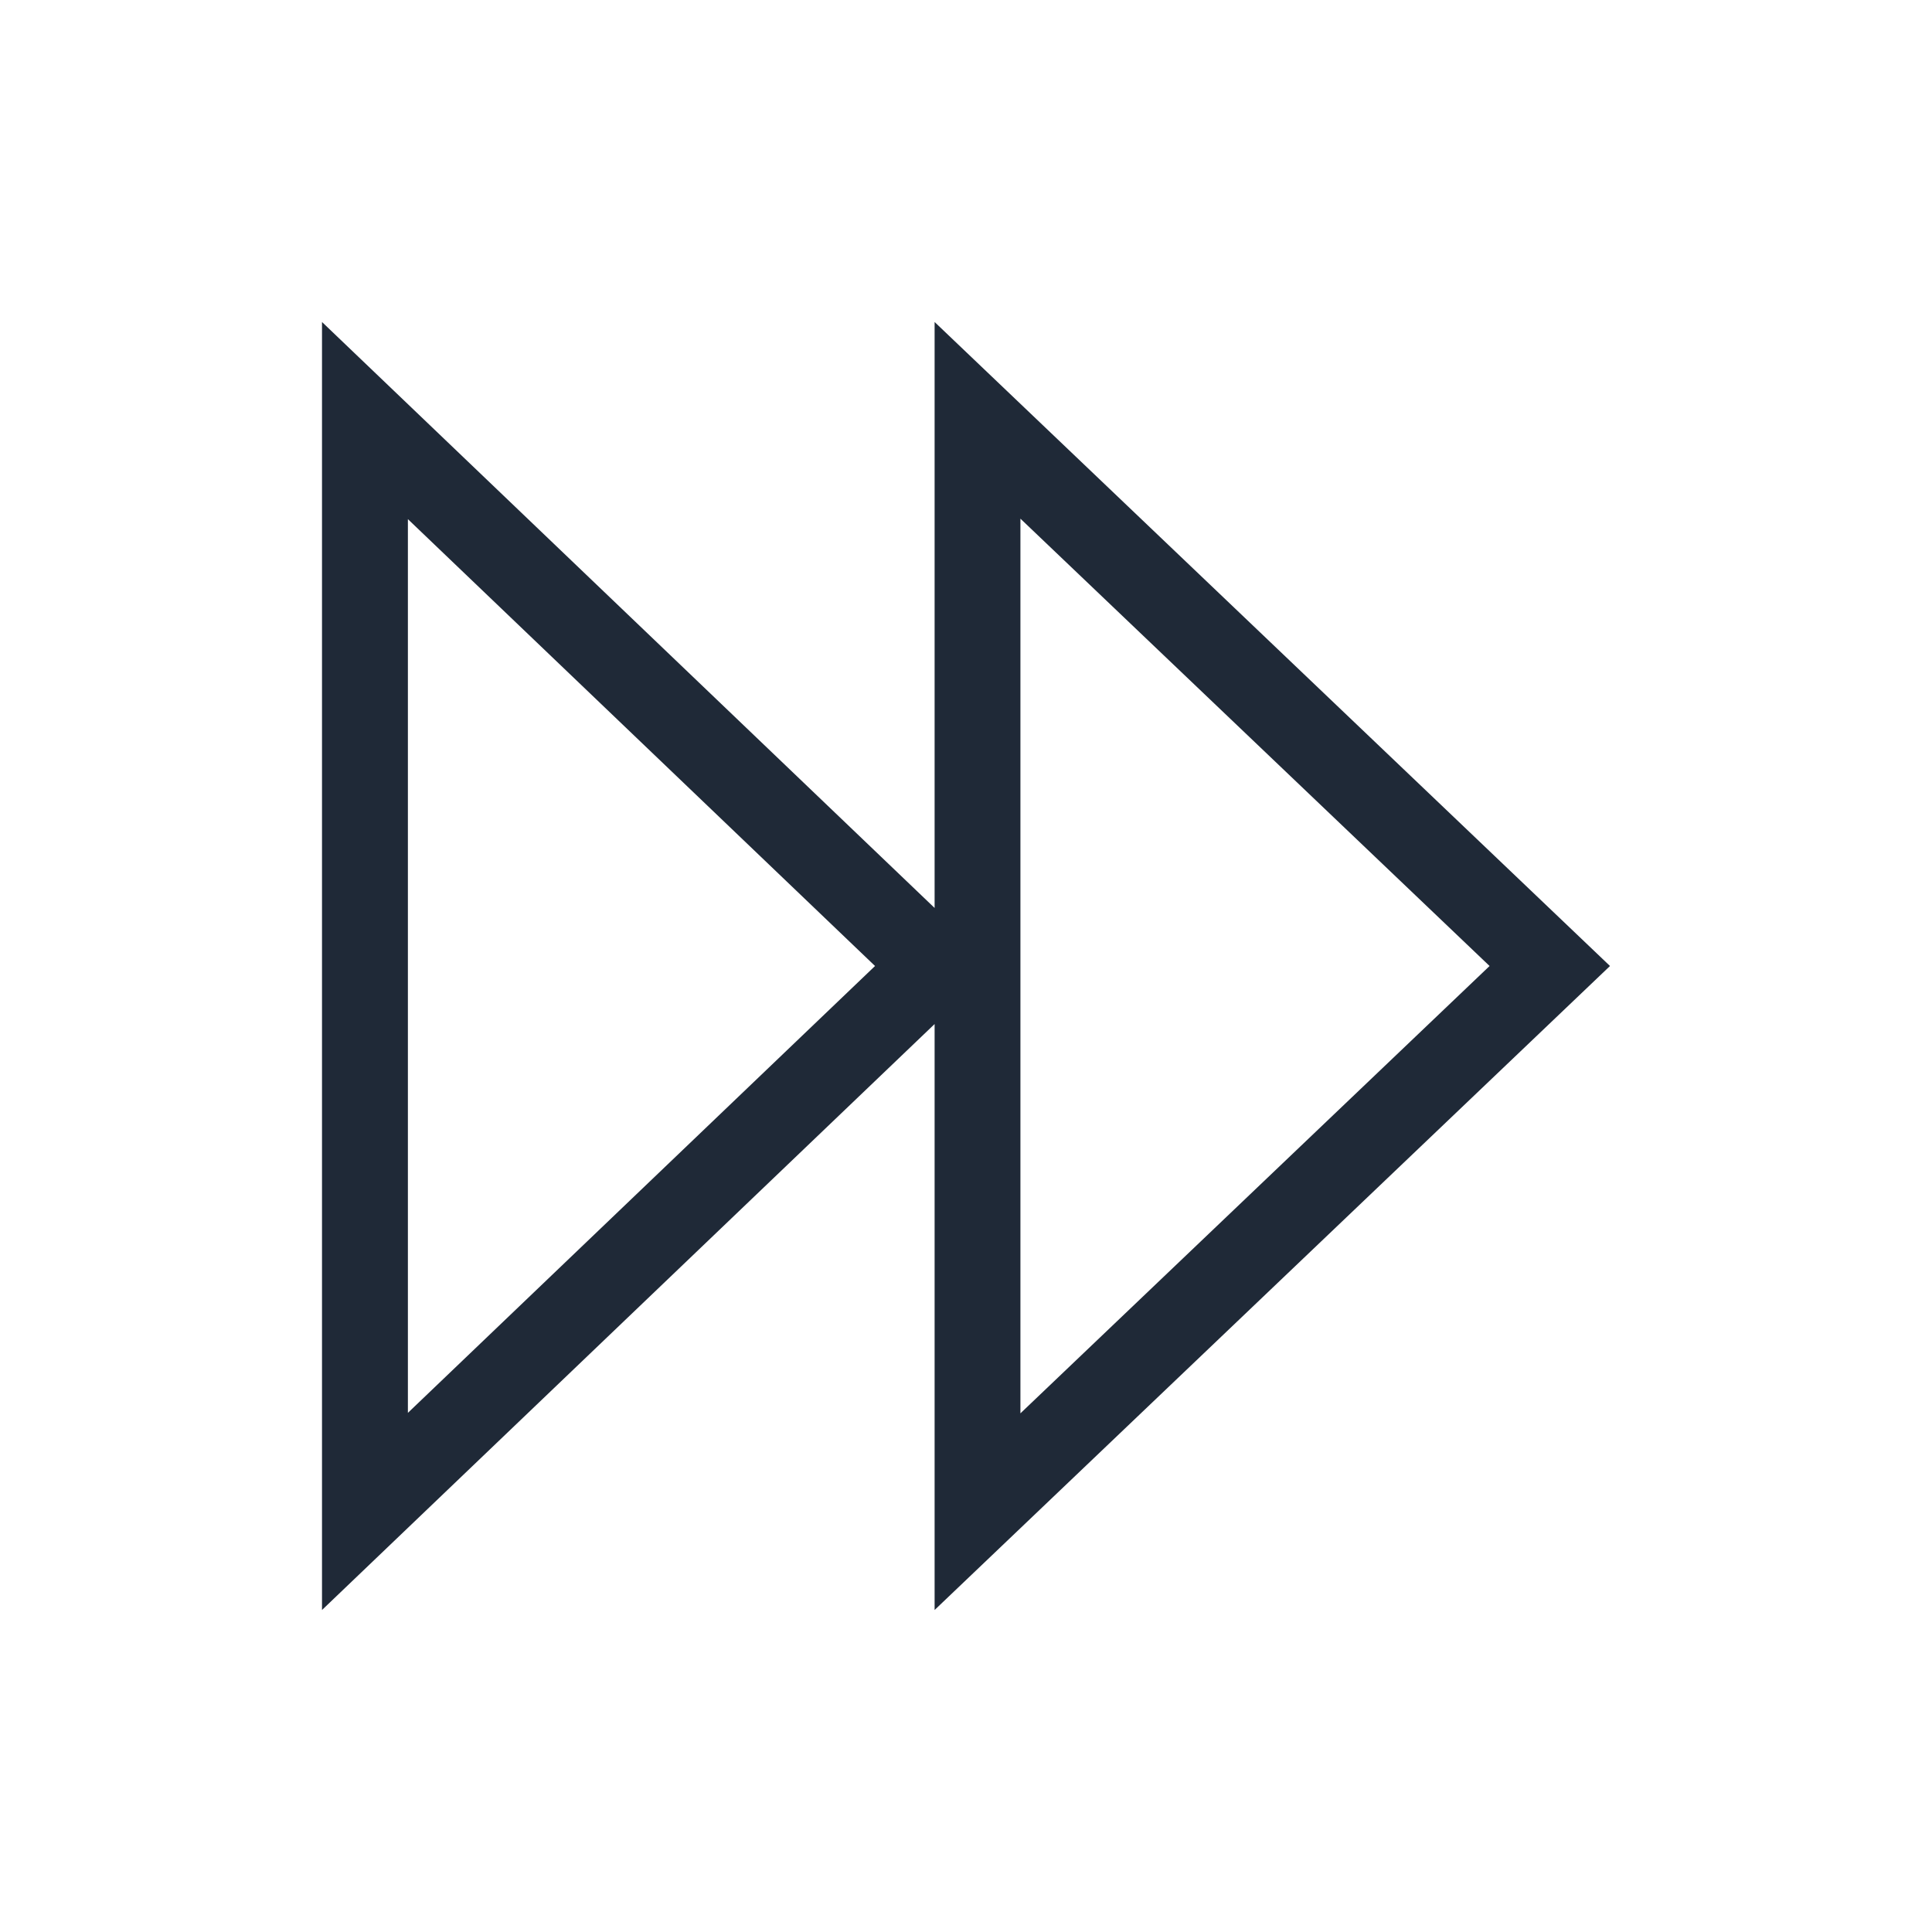 <svg width="24" height="24" viewBox="0 0 24 24" fill="none" xmlns="http://www.w3.org/2000/svg">
<path fill-rule="evenodd" clip-rule="evenodd" d="M11.61 20L20 12L11.61 4V11.279L4 4V20L11.61 12.721V20ZM12.676 17.557L18.504 12L12.676 6.443V17.557ZM10.87 12L5.067 17.551V6.449L10.87 12Z" fill="#1F2937"/>
</svg>
